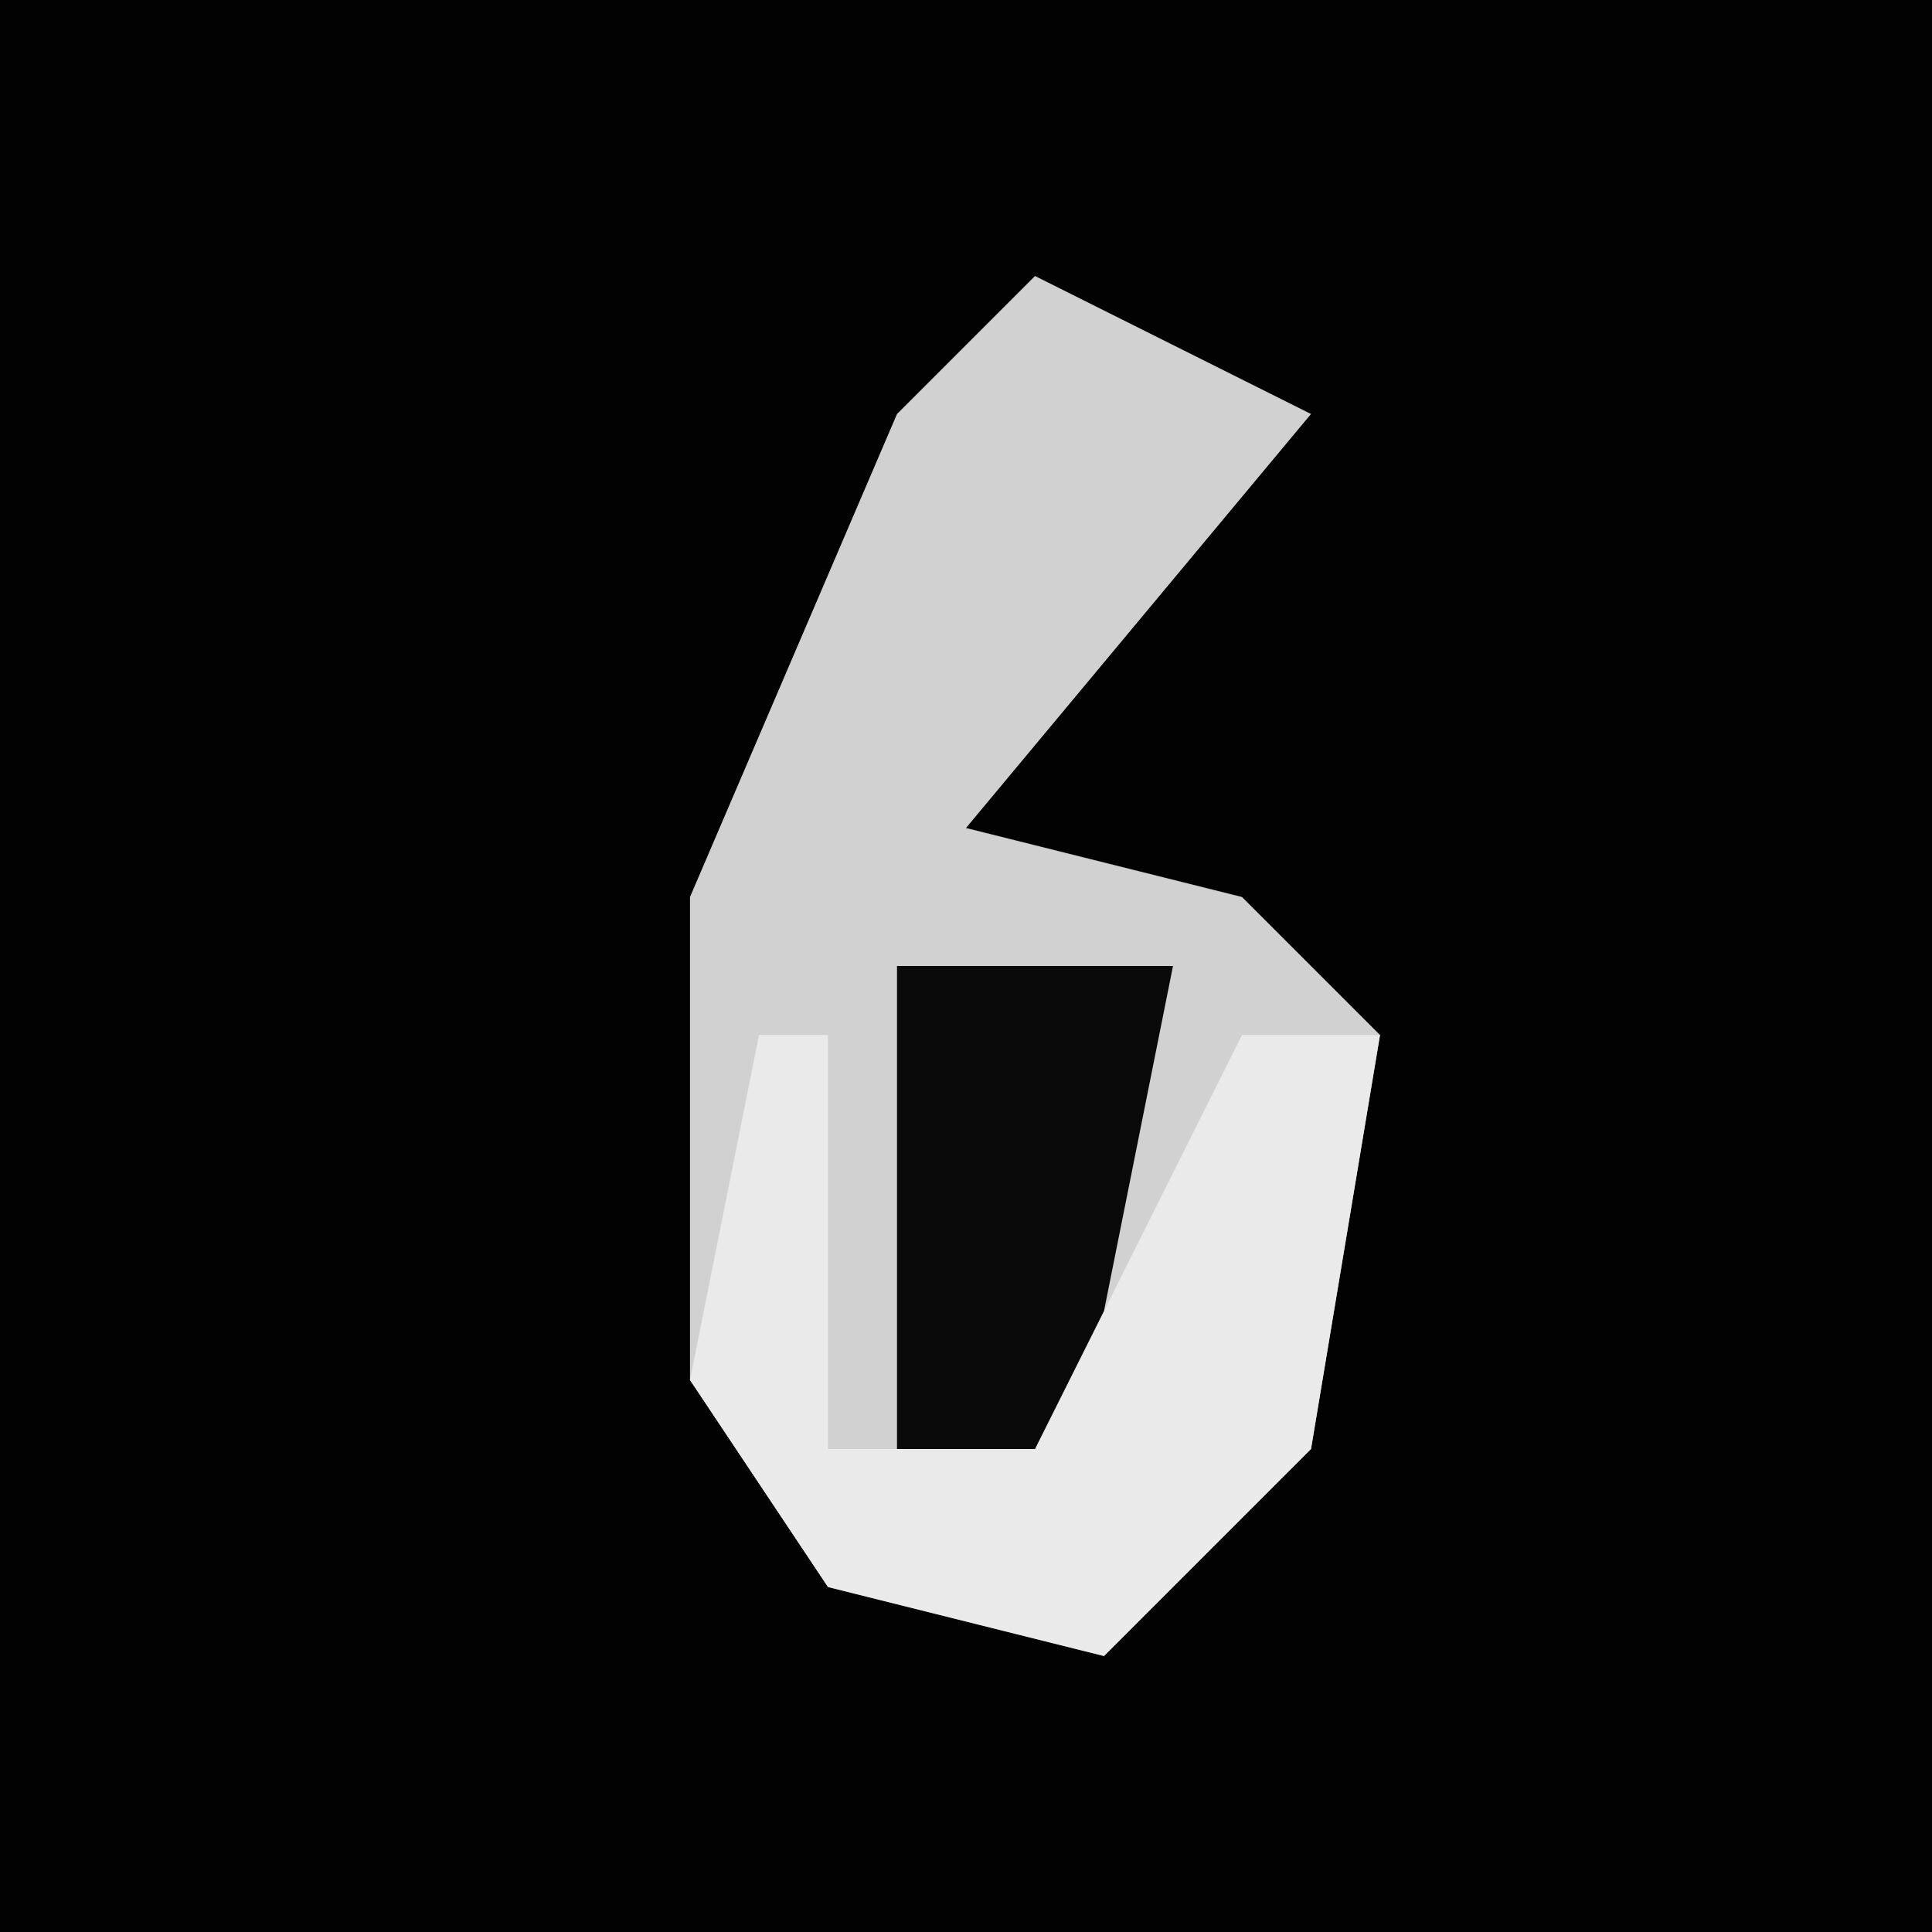 <?xml version="1.0" encoding="UTF-8"?>
<svg version="1.1" xmlns="http://www.w3.org/2000/svg" width="28" height="28">
<path d="M0,0 L28,0 L28,28 L0,28 Z " fill="#020202" transform="translate(0,0)"/>
<path d="M0,0 L4,2 L-1,8 L3,9 L5,11 L4,17 L1,20 L-3,19 L-5,16 L-5,9 L-2,2 Z " fill="#D1D1D1" transform="translate(15,4)"/>
<path d="M0,0 L1,0 L1,6 L4,6 L6,2 L7,0 L9,0 L8,6 L5,9 L1,8 L-1,5 Z " fill="#EAEAEA" transform="translate(11,15)"/>
<path d="M0,0 L4,0 L3,5 L2,7 L0,7 Z " fill="#0A0A0A" transform="translate(13,14)"/>
</svg>
